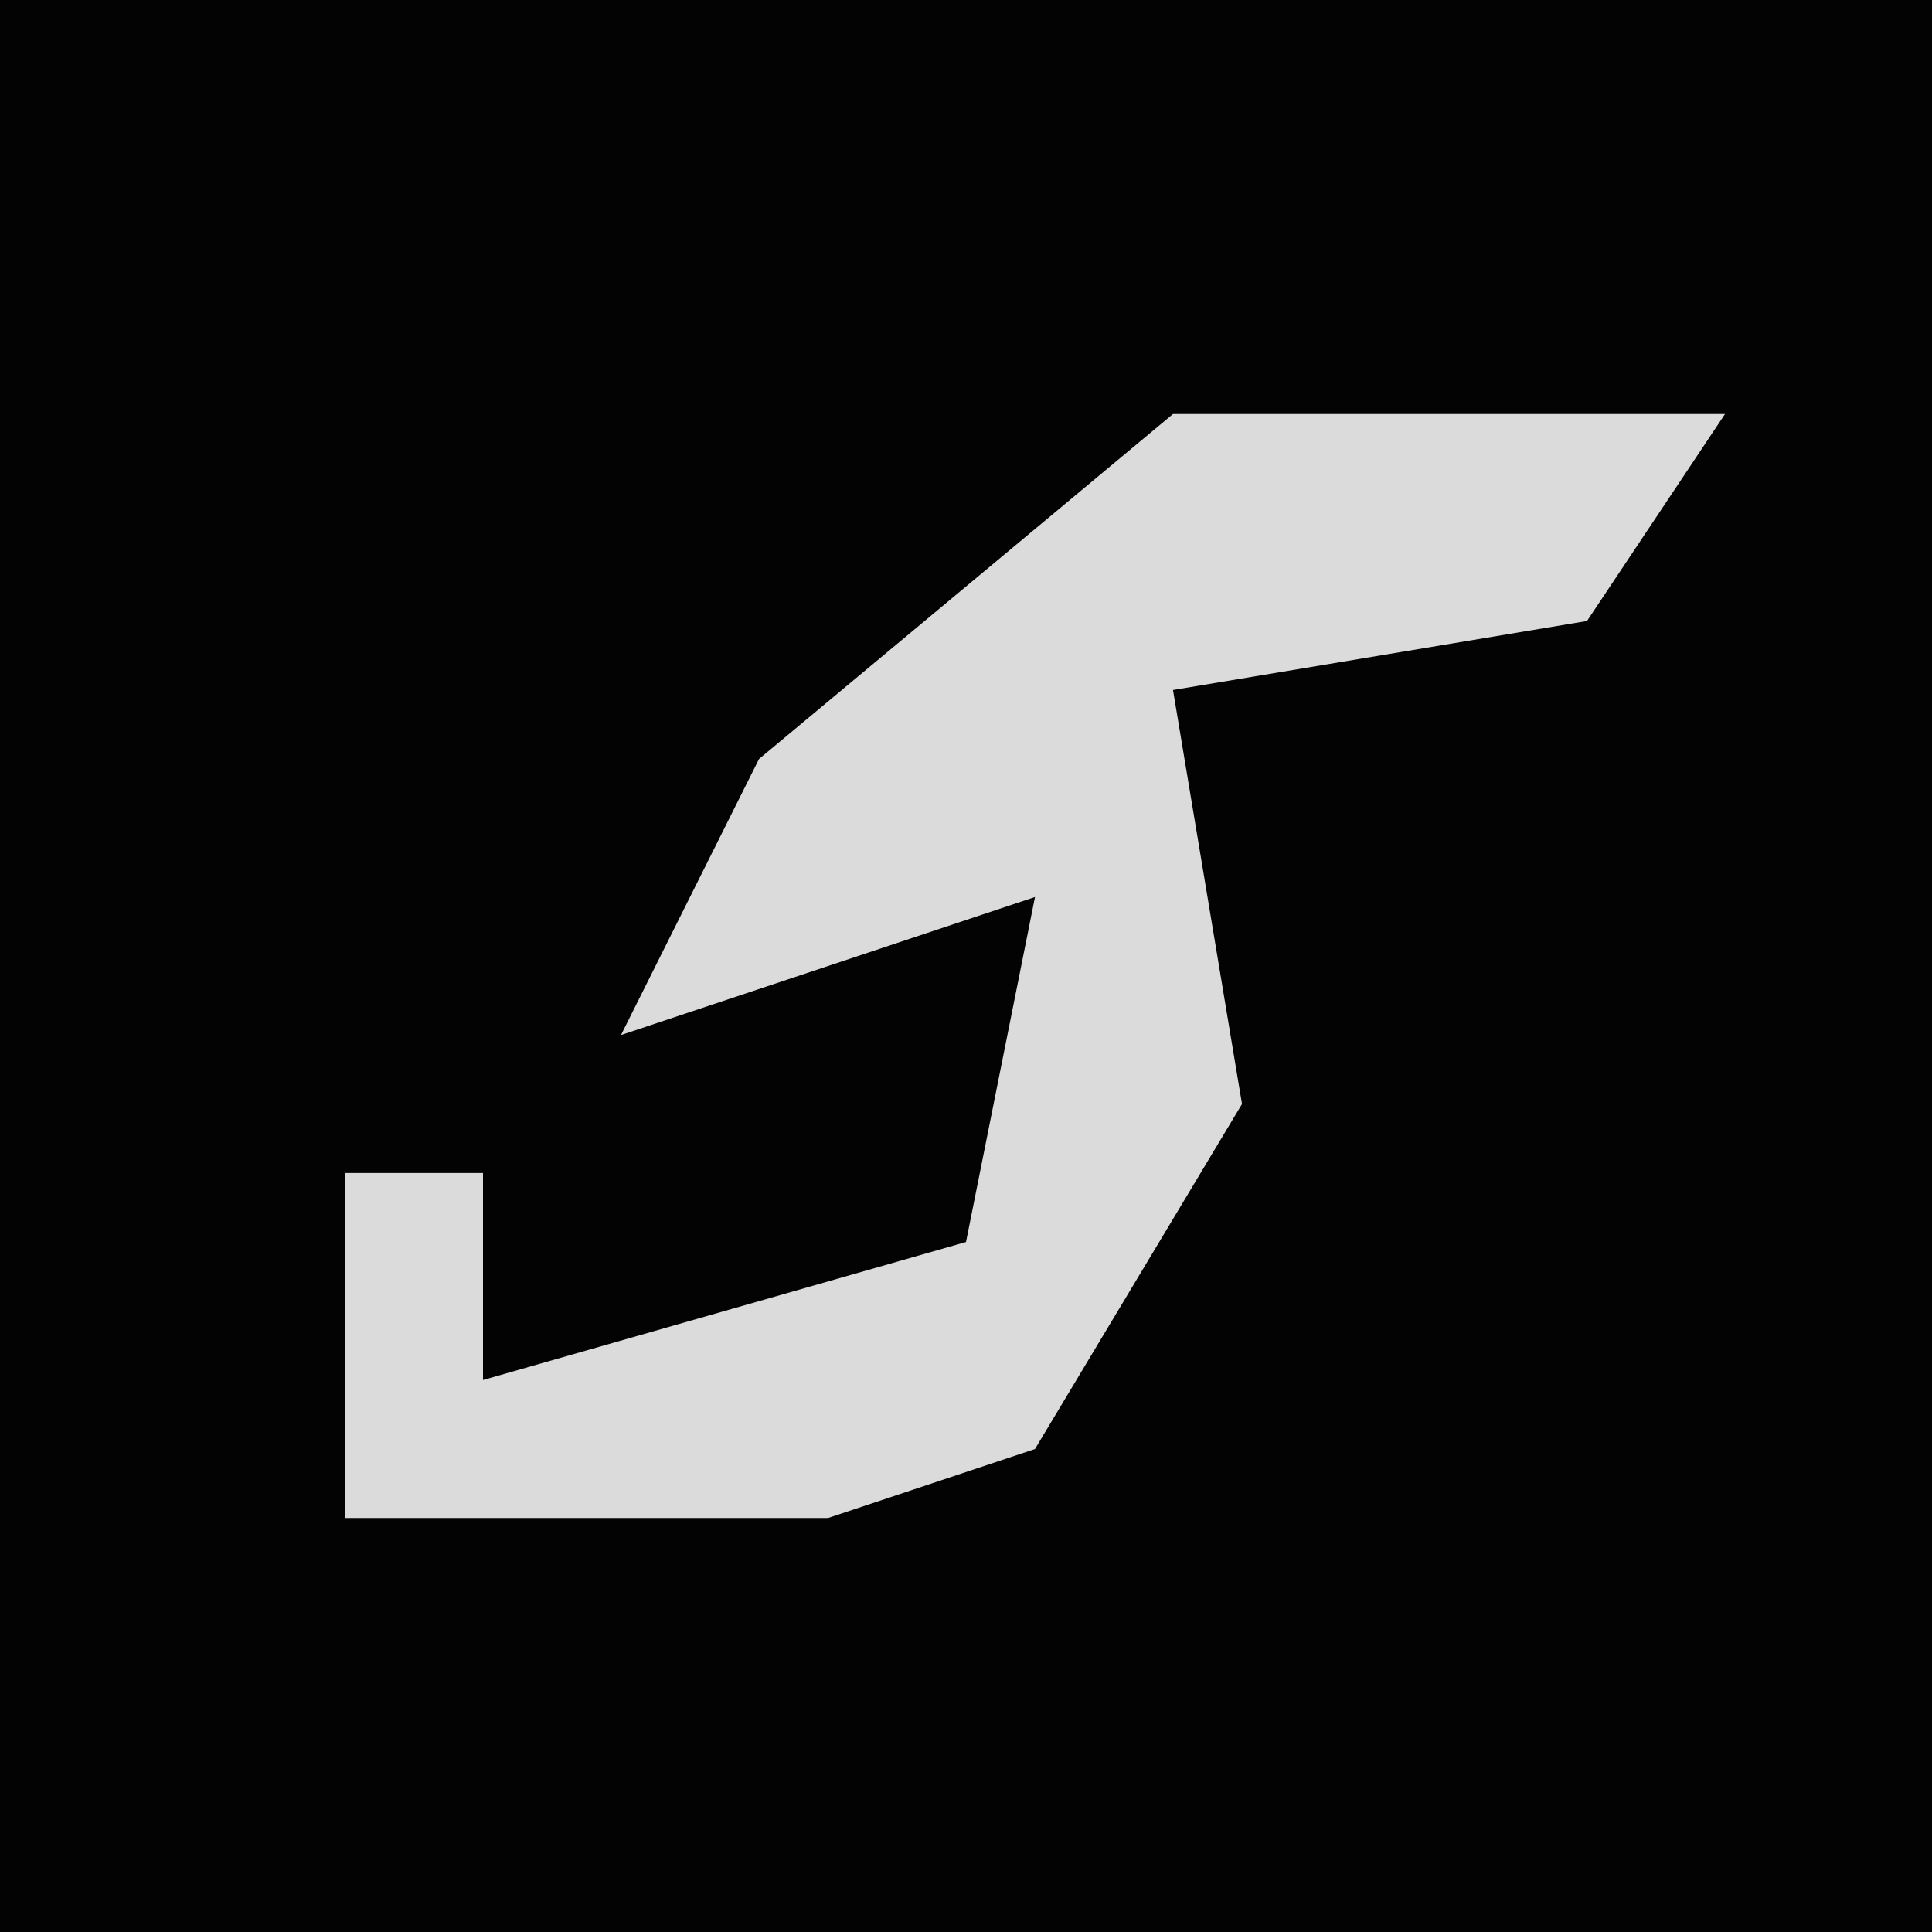 <?xml version="1.0" encoding="UTF-8"?>
<svg version="1.1" xmlns="http://www.w3.org/2000/svg" width="28" height="28">
<path d="M0,0 L28,0 L28,28 L0,28 Z " fill="#030303" transform="translate(0,0)"/>
<path d="M0,0 L8,0 L6,3 L0,4 L1,10 L-2,15 L-5,16 L-12,16 L-12,11 L-10,11 L-10,14 L-3,12 L-2,7 L-8,9 L-6,5 Z " fill="#DBDBDB" transform="translate(17,6)"/>
</svg>
